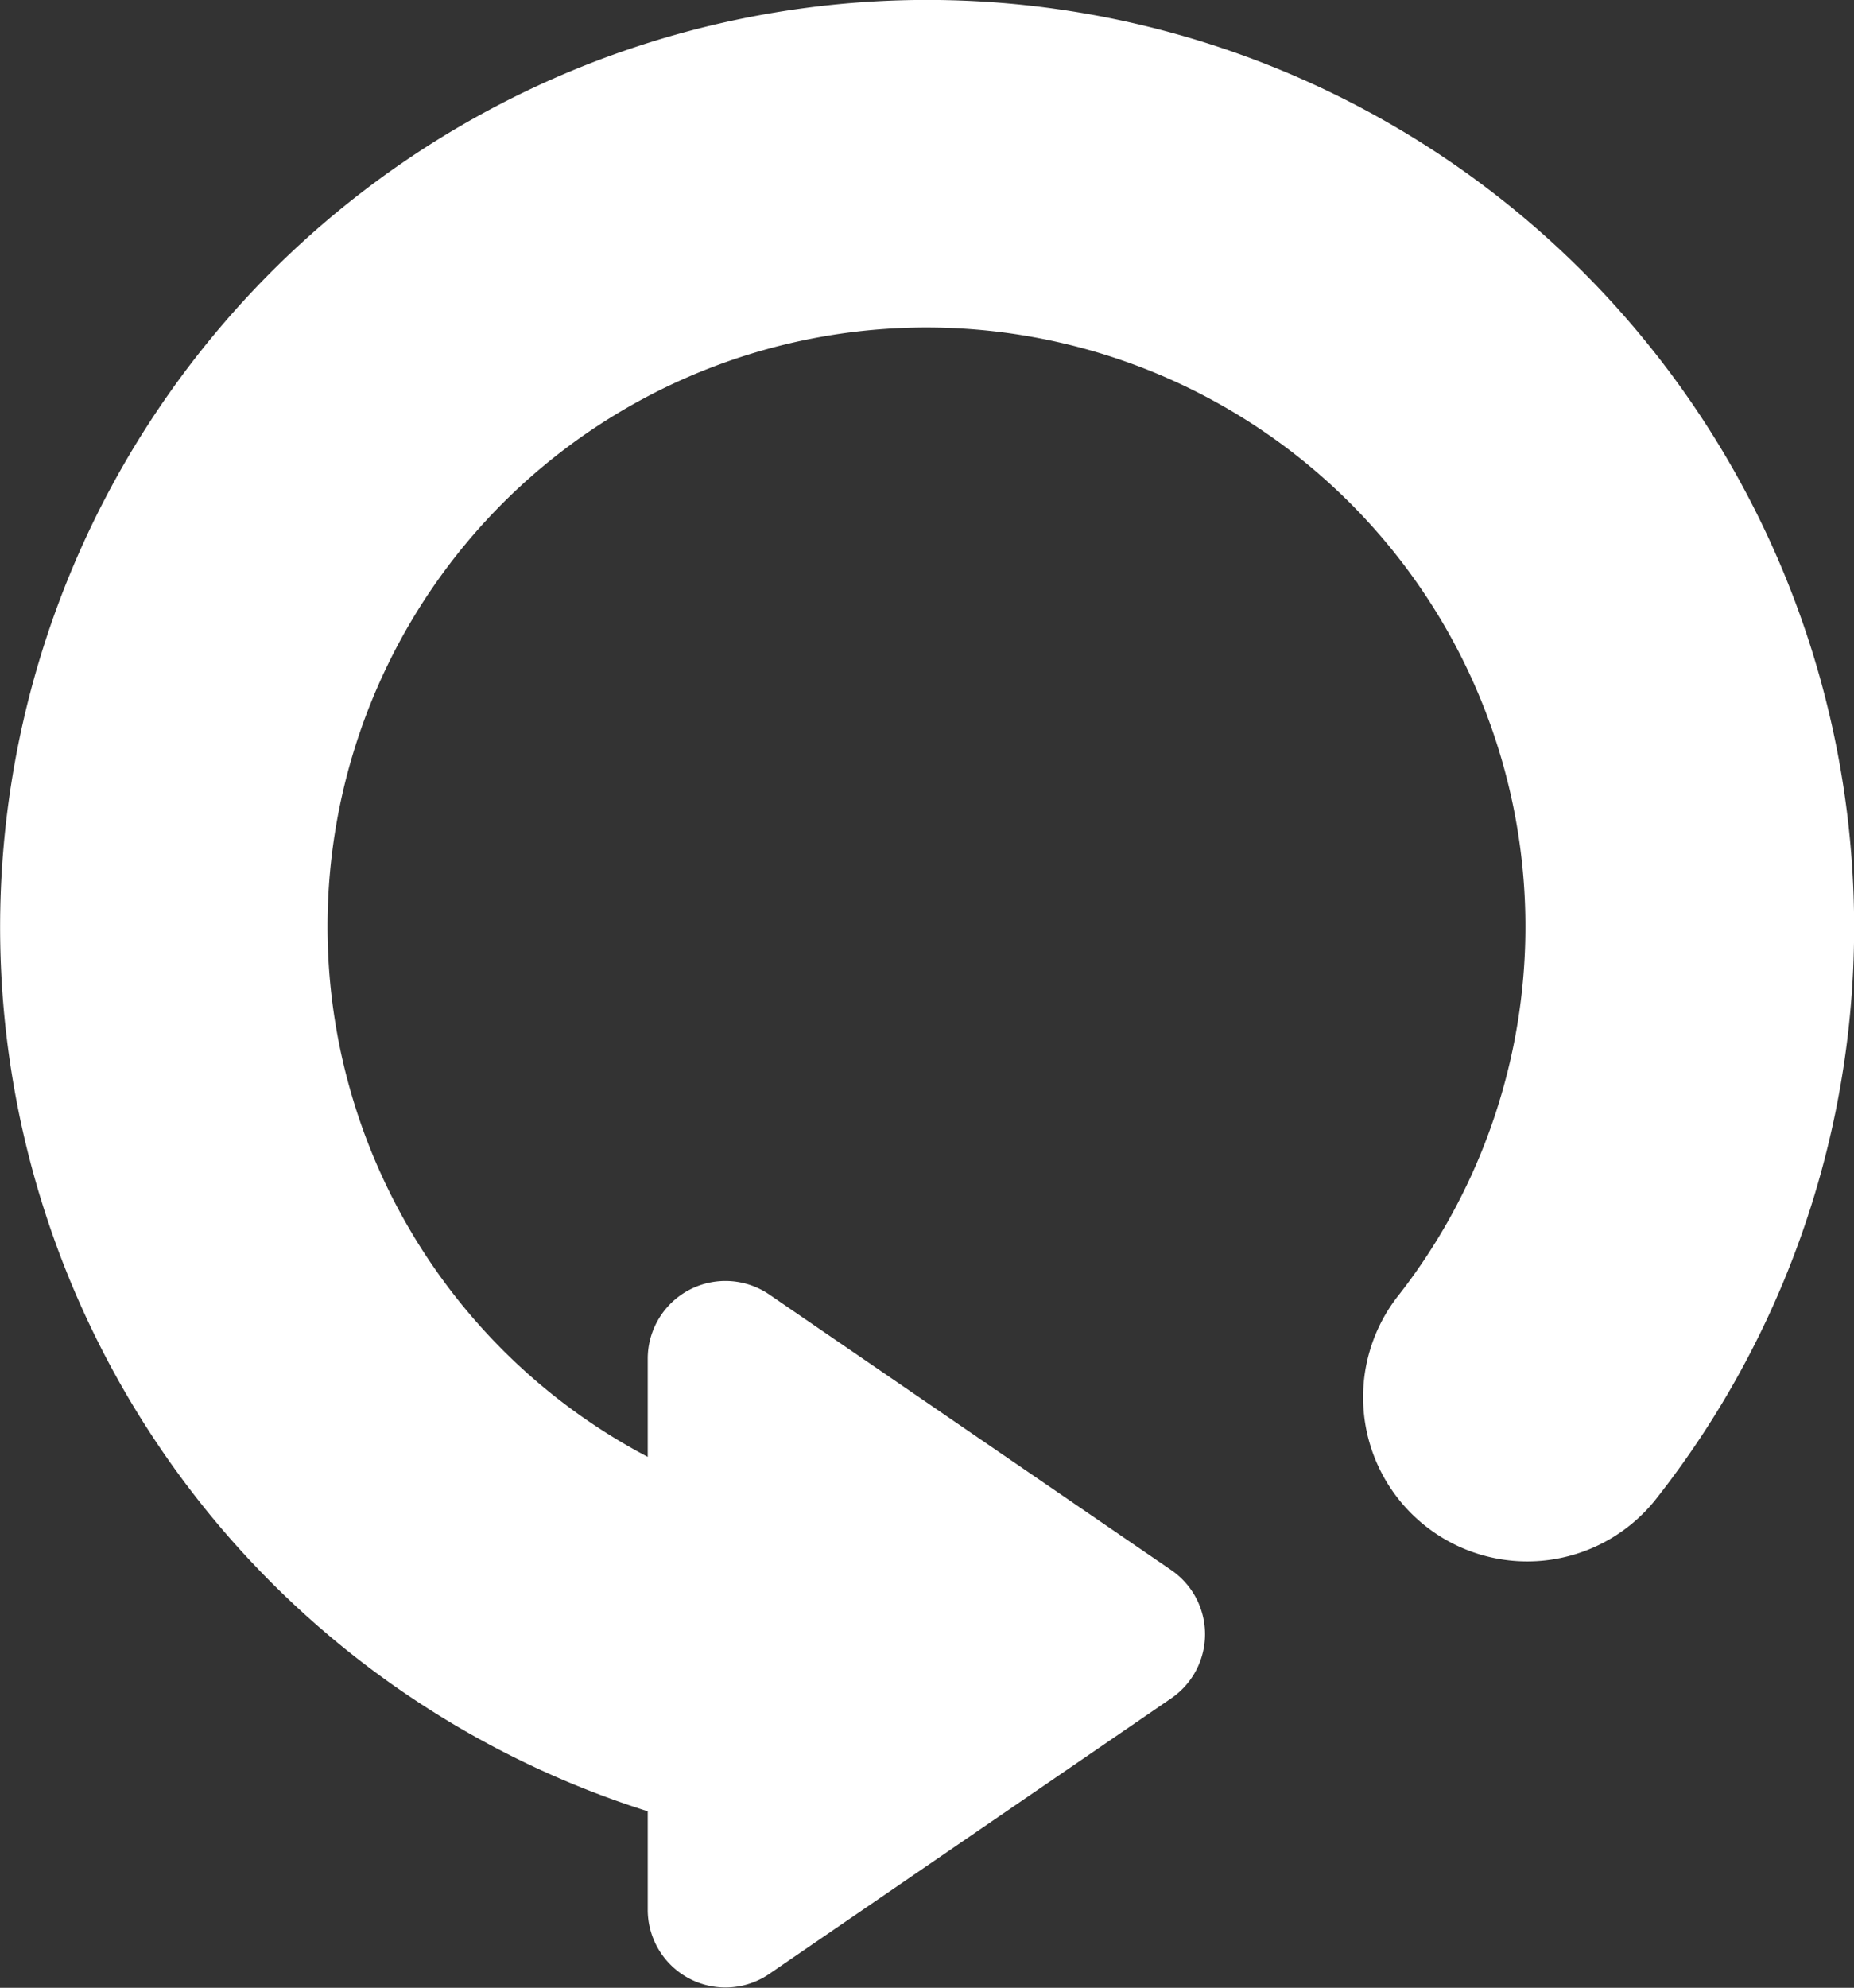 <svg xmlns="http://www.w3.org/2000/svg" width="14.174" height="15.193" viewBox="0 0 14.174 15.193">
  <rect x="0" y="0" width="14.174" height="15.193" fill="#333333" stroke="none"/>
  <path id="Path_922" data-name="Path 922" d="M267,227.5a7.087,7.087,0,1,0-9.2,7.326v.753a.594.594,0,0,0,.929.49l3.074-2.107a.594.594,0,0,0,0-.979l-3.074-2.107a.594.594,0,0,0-.929.49v.751a4.579,4.579,0,1,1,5.748-1.245,1.255,1.255,0,0,0,1.952,1.578A7.061,7.061,0,0,0,267,227.5Z" transform="translate(-252.848 -220.982)" fill="#fff"/>
</svg>
